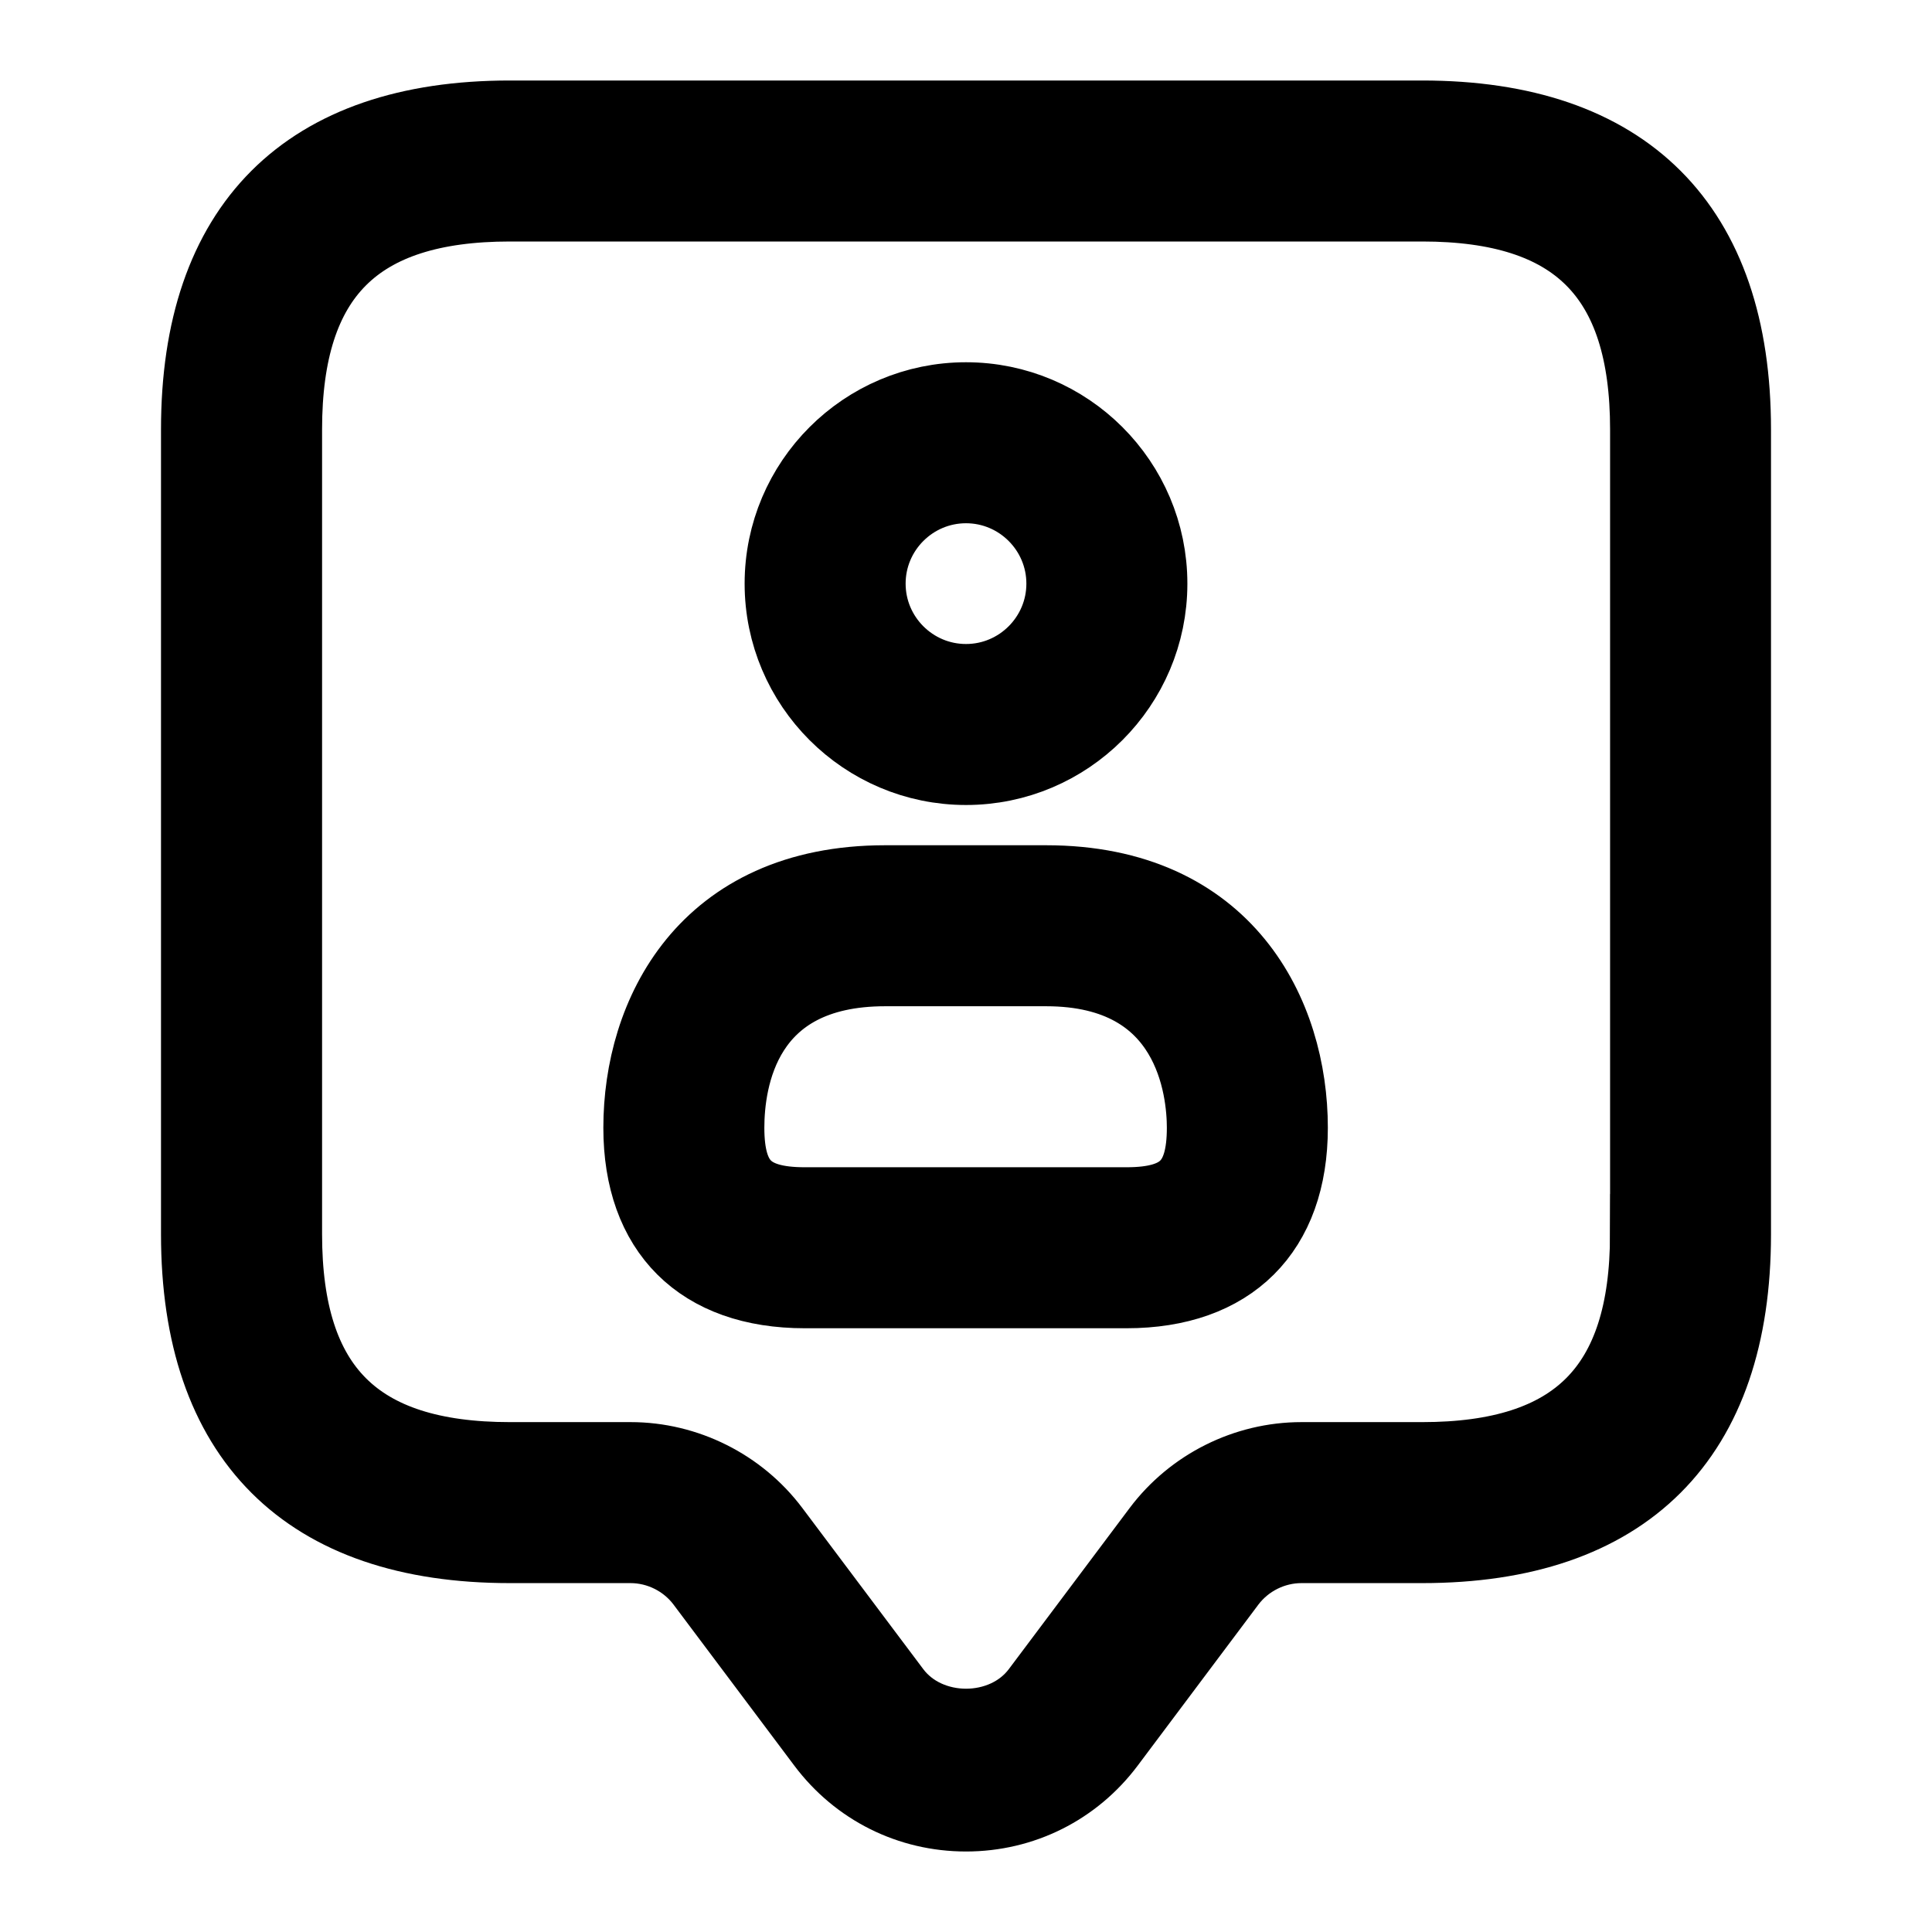 <svg viewBox="0 0 24 24" fill="currentColor" stroke="currentColor" xmlns="http://www.w3.org/2000/svg">
<path d="M17.667 1.5H6.333C3.825 1.5 2.5 2.826 2.5 5.333V15.333C2.5 17.841 3.825 19.166 6.333 19.166H7.833C8.198 19.166 8.548 19.341 8.767 19.633L10.267 21.633C10.68 22.184 11.312 22.5 12 22.5C12.688 22.5 13.32 22.184 13.733 21.633L15.232 19.633C15.452 19.341 15.801 19.166 16.167 19.166H17.667C20.175 19.166 21.5 17.841 21.5 15.333V5.333C21.5 2.826 20.175 1.5 17.667 1.5ZM20.5 15.333C20.5 17.266 19.6 18.166 17.667 18.166H16.167C15.489 18.166 14.841 18.49 14.433 19.033L12.933 21.033C12.49 21.626 11.511 21.626 11.068 21.033L9.567 19.033C9.16 18.491 8.511 18.166 7.834 18.166H6.334C4.401 18.166 3.501 17.266 3.501 15.333V5.333C3.501 3.4 4.401 2.5 6.334 2.5H17.668C19.601 2.5 20.501 3.4 20.501 5.333V15.333H20.5ZM12 9.5C13.24 9.5 14.25 8.491 14.25 7.25C14.25 6.009 13.24 5 12 5C10.76 5 9.75 6.009 9.75 7.25C9.75 8.491 10.76 9.5 12 9.5ZM12 6C12.689 6 13.25 6.561 13.25 7.25C13.25 7.939 12.689 8.5 12 8.5C11.311 8.5 10.75 7.939 10.75 7.25C10.75 6.561 11.311 6 12 6ZM12.995 11H10.995C8.781 11 7.995 12.621 7.995 14.009C7.995 15.274 8.724 16 9.997 16H13.994C15.265 16 15.995 15.274 15.995 14.009C15.995 12.621 15.209 11 12.995 11ZM13.994 15H9.997C9.276 15 8.995 14.722 8.995 14.009C8.995 13.405 9.19 12 10.995 12H12.995C14.85 12 14.995 13.538 14.995 14.009C14.995 14.722 14.715 15 13.994 15Z" />
</svg>
